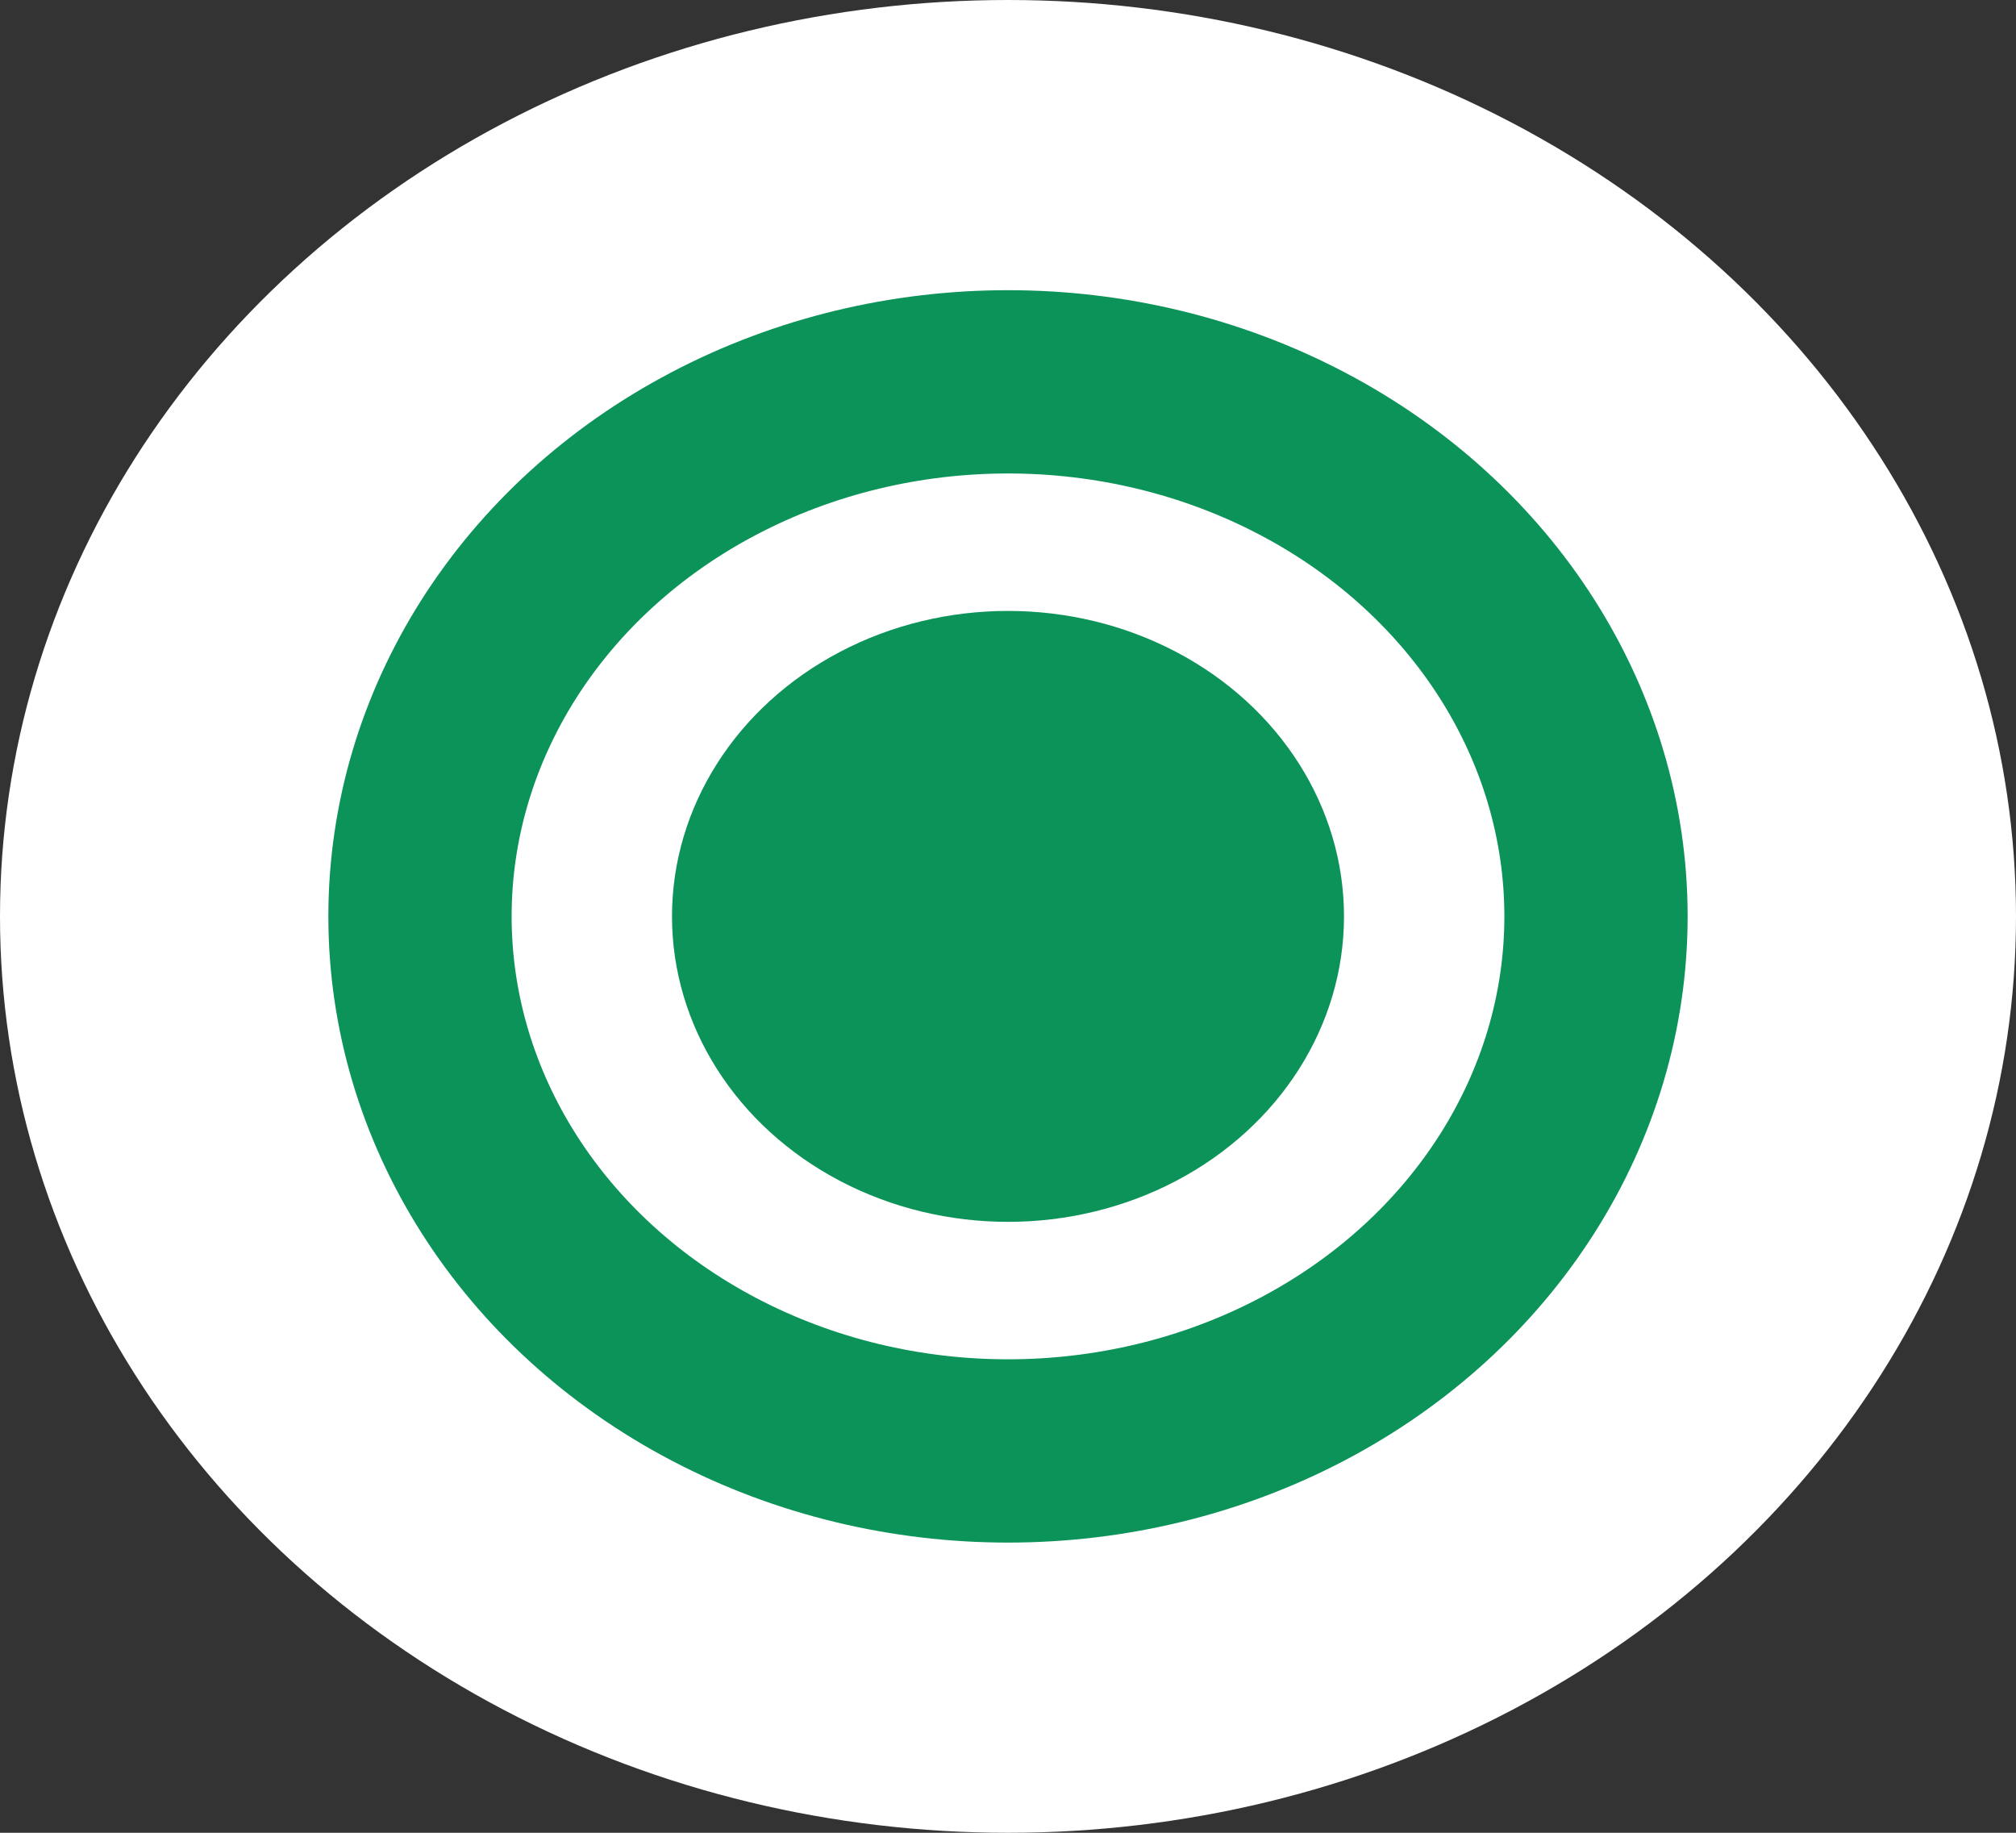 <svg width="33" height="30" viewBox="0 0 33 30" fill="none" xmlns="http://www.w3.org/2000/svg">
<rect x="0" y="0" width="33" height="30" fill="#333333" stroke="none"/>
<ellipse cx="16.5" cy="15" rx="16.5" ry="15" fill="white"/>
<ellipse cx="16.5" cy="15" rx="9.625" ry="8.75" fill="white" stroke="#0C9359" stroke-width="3"/>
<ellipse cx="16.5" cy="15" rx="5.5" ry="5" fill="#0C9359"/>
</svg>
